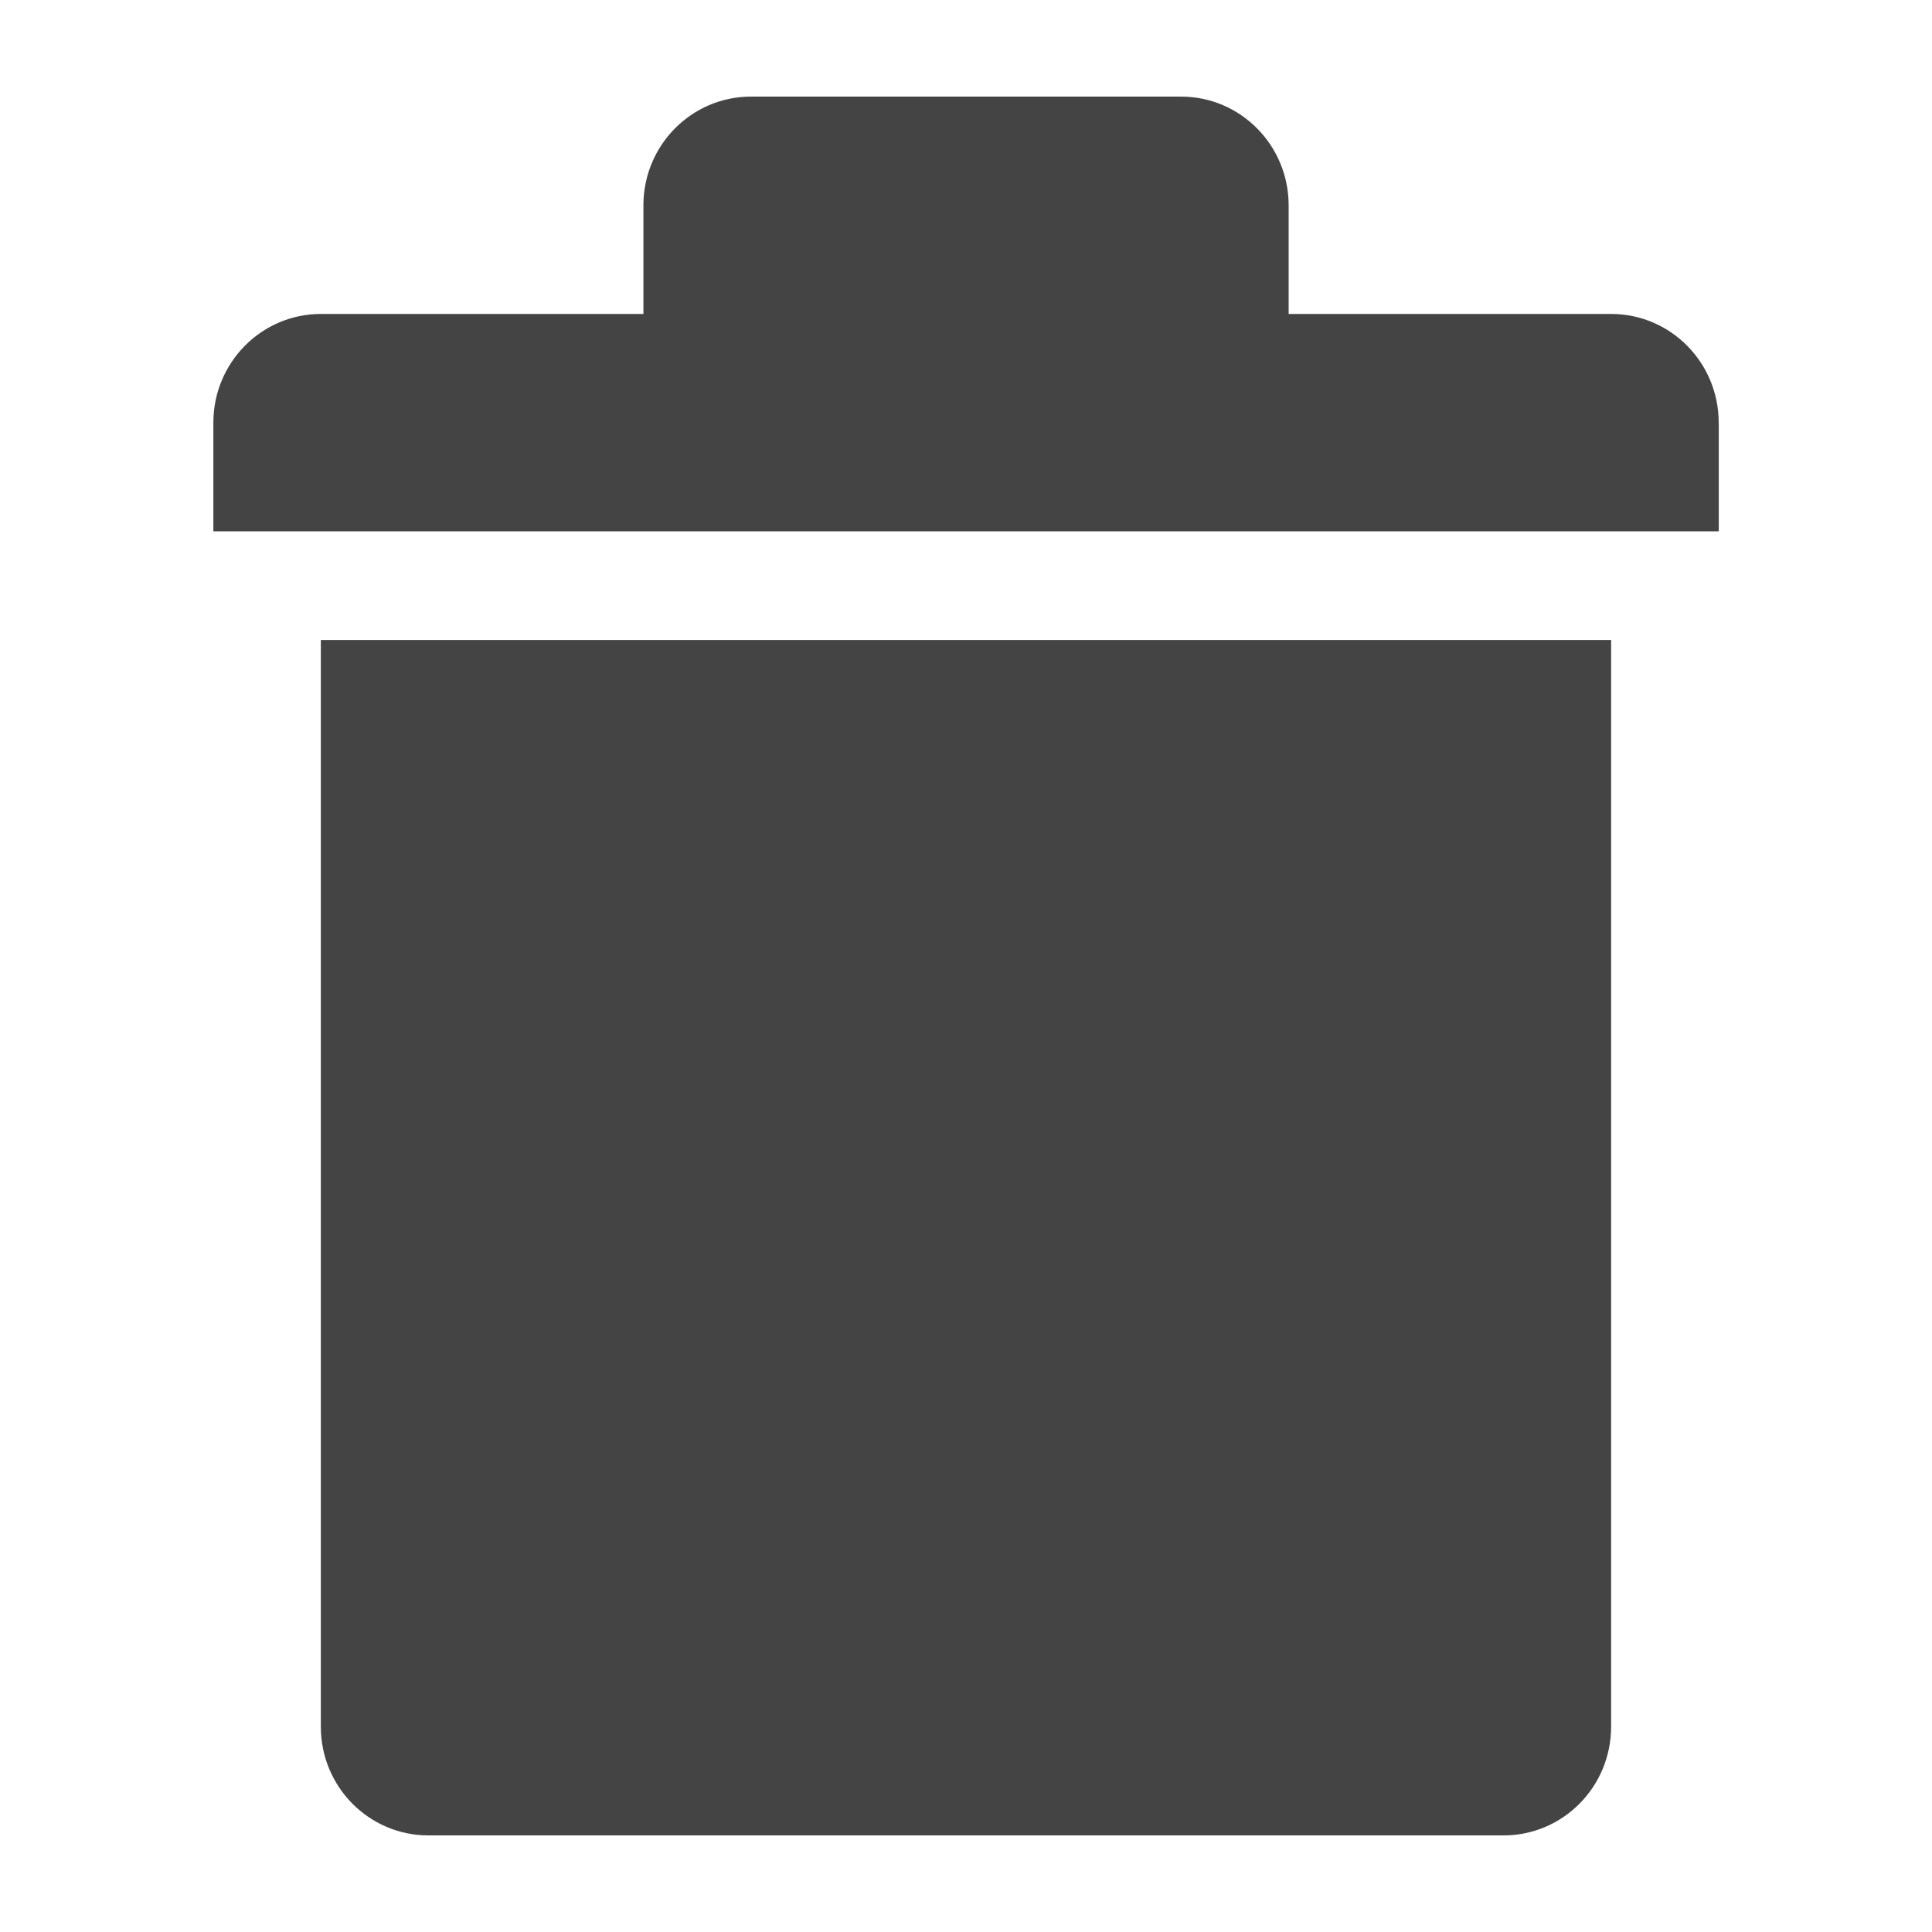 <?xml version="1.0" encoding="utf-8"?>
<!-- Generated by IcoMoon.io -->
<!DOCTYPE svg PUBLIC "-//W3C//DTD SVG 1.1//EN" "http://www.w3.org/Graphics/SVG/1.1/DTD/svg11.dtd">
<svg version="1.1" xmlns="http://www.w3.org/2000/svg" xmlns:xlink="http://www.w3.org/1999/xlink" width="32" height="32" viewBox="0 0 32 32">
<path fill="rgb(68, 68, 68)" d="M5.314 10.6h21.371v18c0 0.994-0.797 1.8-1.781 1.8h-17.809c-0.984 0-1.781-0.806-1.781-1.8v-18zM28.467 7c0-0.994-0.797-1.8-1.781-1.8h-5.342v-1.8c0-0.994-0.799-1.8-1.781-1.8h-7.125c-0.983 0-1.781 0.806-1.781 1.8v1.8h-5.342c-0.984 0-1.781 0.806-1.781 1.8v1.8h24.934v-1.8z"></path>
</svg>
